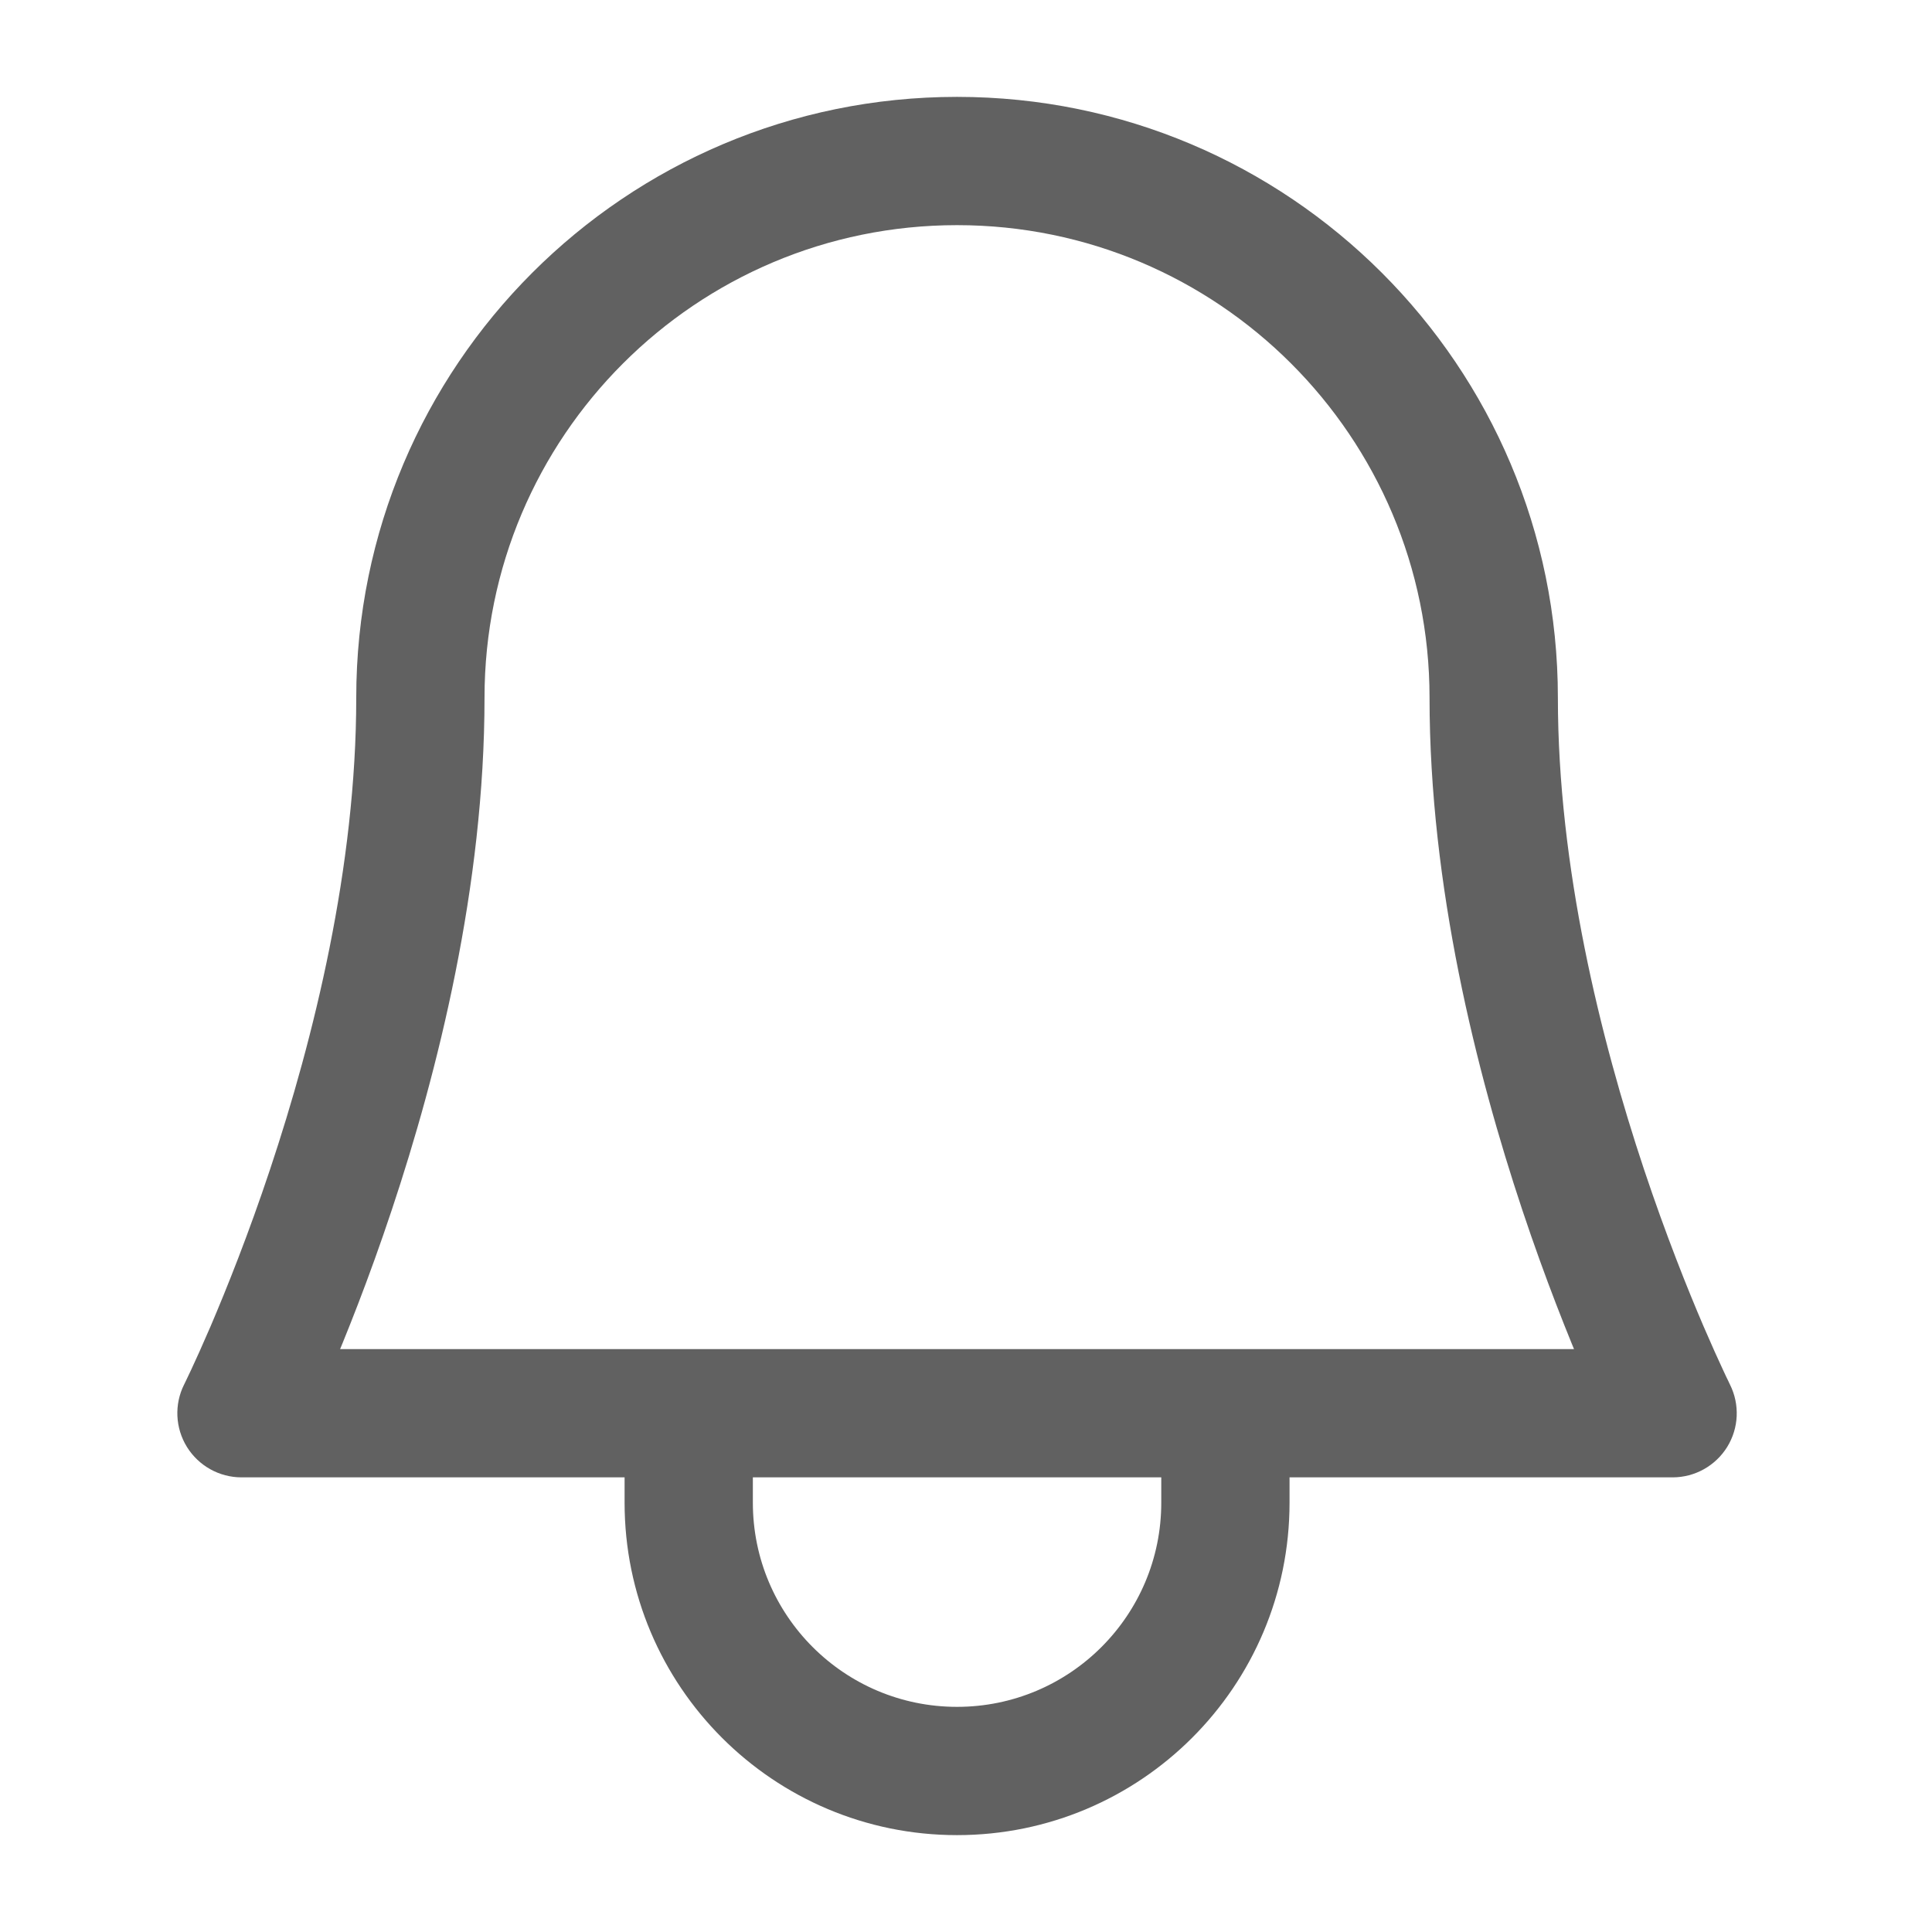 <svg width="28" height="28" viewBox="0 0 28 28" fill="none" xmlns="http://www.w3.org/2000/svg">
<path d="M3.5 20.482L2.668 20.066C2.524 20.354 2.54 20.696 2.709 20.97C2.879 21.244 3.178 21.411 3.5 21.411L3.5 20.482ZM24.241 20.482V21.411C24.563 21.411 24.862 21.244 25.032 20.97C25.201 20.696 25.216 20.354 25.072 20.066L24.241 20.482ZM7.022 10.111C7.022 6.329 10.088 3.263 13.87 3.263V1.404C9.061 1.404 5.163 5.302 5.163 10.111H7.022ZM13.87 3.263C17.652 3.263 20.718 6.329 20.718 10.111H22.578C22.578 5.302 18.679 1.404 13.87 1.404V3.263ZM5.163 10.111C5.163 12.563 4.547 15.049 3.914 16.947C3.6 17.89 3.285 18.676 3.051 19.224C2.933 19.498 2.836 19.712 2.769 19.855C2.735 19.927 2.709 19.982 2.692 20.017C2.684 20.035 2.677 20.048 2.673 20.056C2.671 20.06 2.67 20.063 2.669 20.065C2.669 20.065 2.668 20.066 2.668 20.066C2.668 20.066 2.668 20.066 2.668 20.066C2.668 20.066 2.668 20.066 2.668 20.066C2.668 20.066 2.668 20.066 3.5 20.482C4.332 20.897 4.332 20.897 4.332 20.897C4.332 20.897 4.332 20.897 4.332 20.896C4.332 20.896 4.332 20.895 4.333 20.895C4.333 20.894 4.334 20.893 4.335 20.891C4.336 20.887 4.339 20.883 4.342 20.877C4.347 20.865 4.356 20.848 4.366 20.827C4.387 20.784 4.417 20.722 4.454 20.642C4.529 20.482 4.634 20.25 4.76 19.956C5.011 19.37 5.345 18.536 5.678 17.535C6.342 15.544 7.022 12.844 7.022 10.111H5.163ZM3.5 21.411H24.241V19.552H3.5V21.411ZM24.241 20.482C25.072 20.066 25.072 20.066 25.072 20.066C25.072 20.066 25.073 20.066 25.073 20.066C25.073 20.066 25.073 20.066 25.073 20.066C25.072 20.066 25.072 20.065 25.072 20.065C25.071 20.063 25.07 20.06 25.067 20.056C25.064 20.048 25.057 20.035 25.049 20.017C25.031 19.982 25.005 19.927 24.972 19.855C24.905 19.712 24.808 19.498 24.69 19.224C24.455 18.676 24.141 17.89 23.826 16.947C23.194 15.049 22.578 12.563 22.578 10.111H20.718C20.718 12.844 21.399 15.544 22.062 17.535C22.396 18.536 22.73 19.37 22.981 19.956C23.107 20.25 23.212 20.482 23.287 20.642C23.324 20.722 23.354 20.784 23.375 20.827C23.385 20.848 23.393 20.865 23.399 20.877C23.402 20.883 23.404 20.887 23.406 20.891C23.407 20.893 23.408 20.894 23.408 20.895C23.408 20.895 23.409 20.896 23.409 20.896C23.409 20.897 23.409 20.897 23.409 20.897C23.409 20.897 23.409 20.897 24.241 20.482ZM16.83 21.778C16.83 23.412 15.505 24.737 13.87 24.737V26.596C16.532 26.596 18.689 24.439 18.689 21.778H16.83ZM13.87 24.737C12.236 24.737 10.911 23.412 10.911 21.778H9.052C9.052 24.439 11.209 26.596 13.87 26.596V24.737ZM10.911 21.778V20.482H9.052V21.778H10.911ZM18.689 21.778V20.482H16.83V21.778H18.689Z" fill="#616161"/>
</svg>

